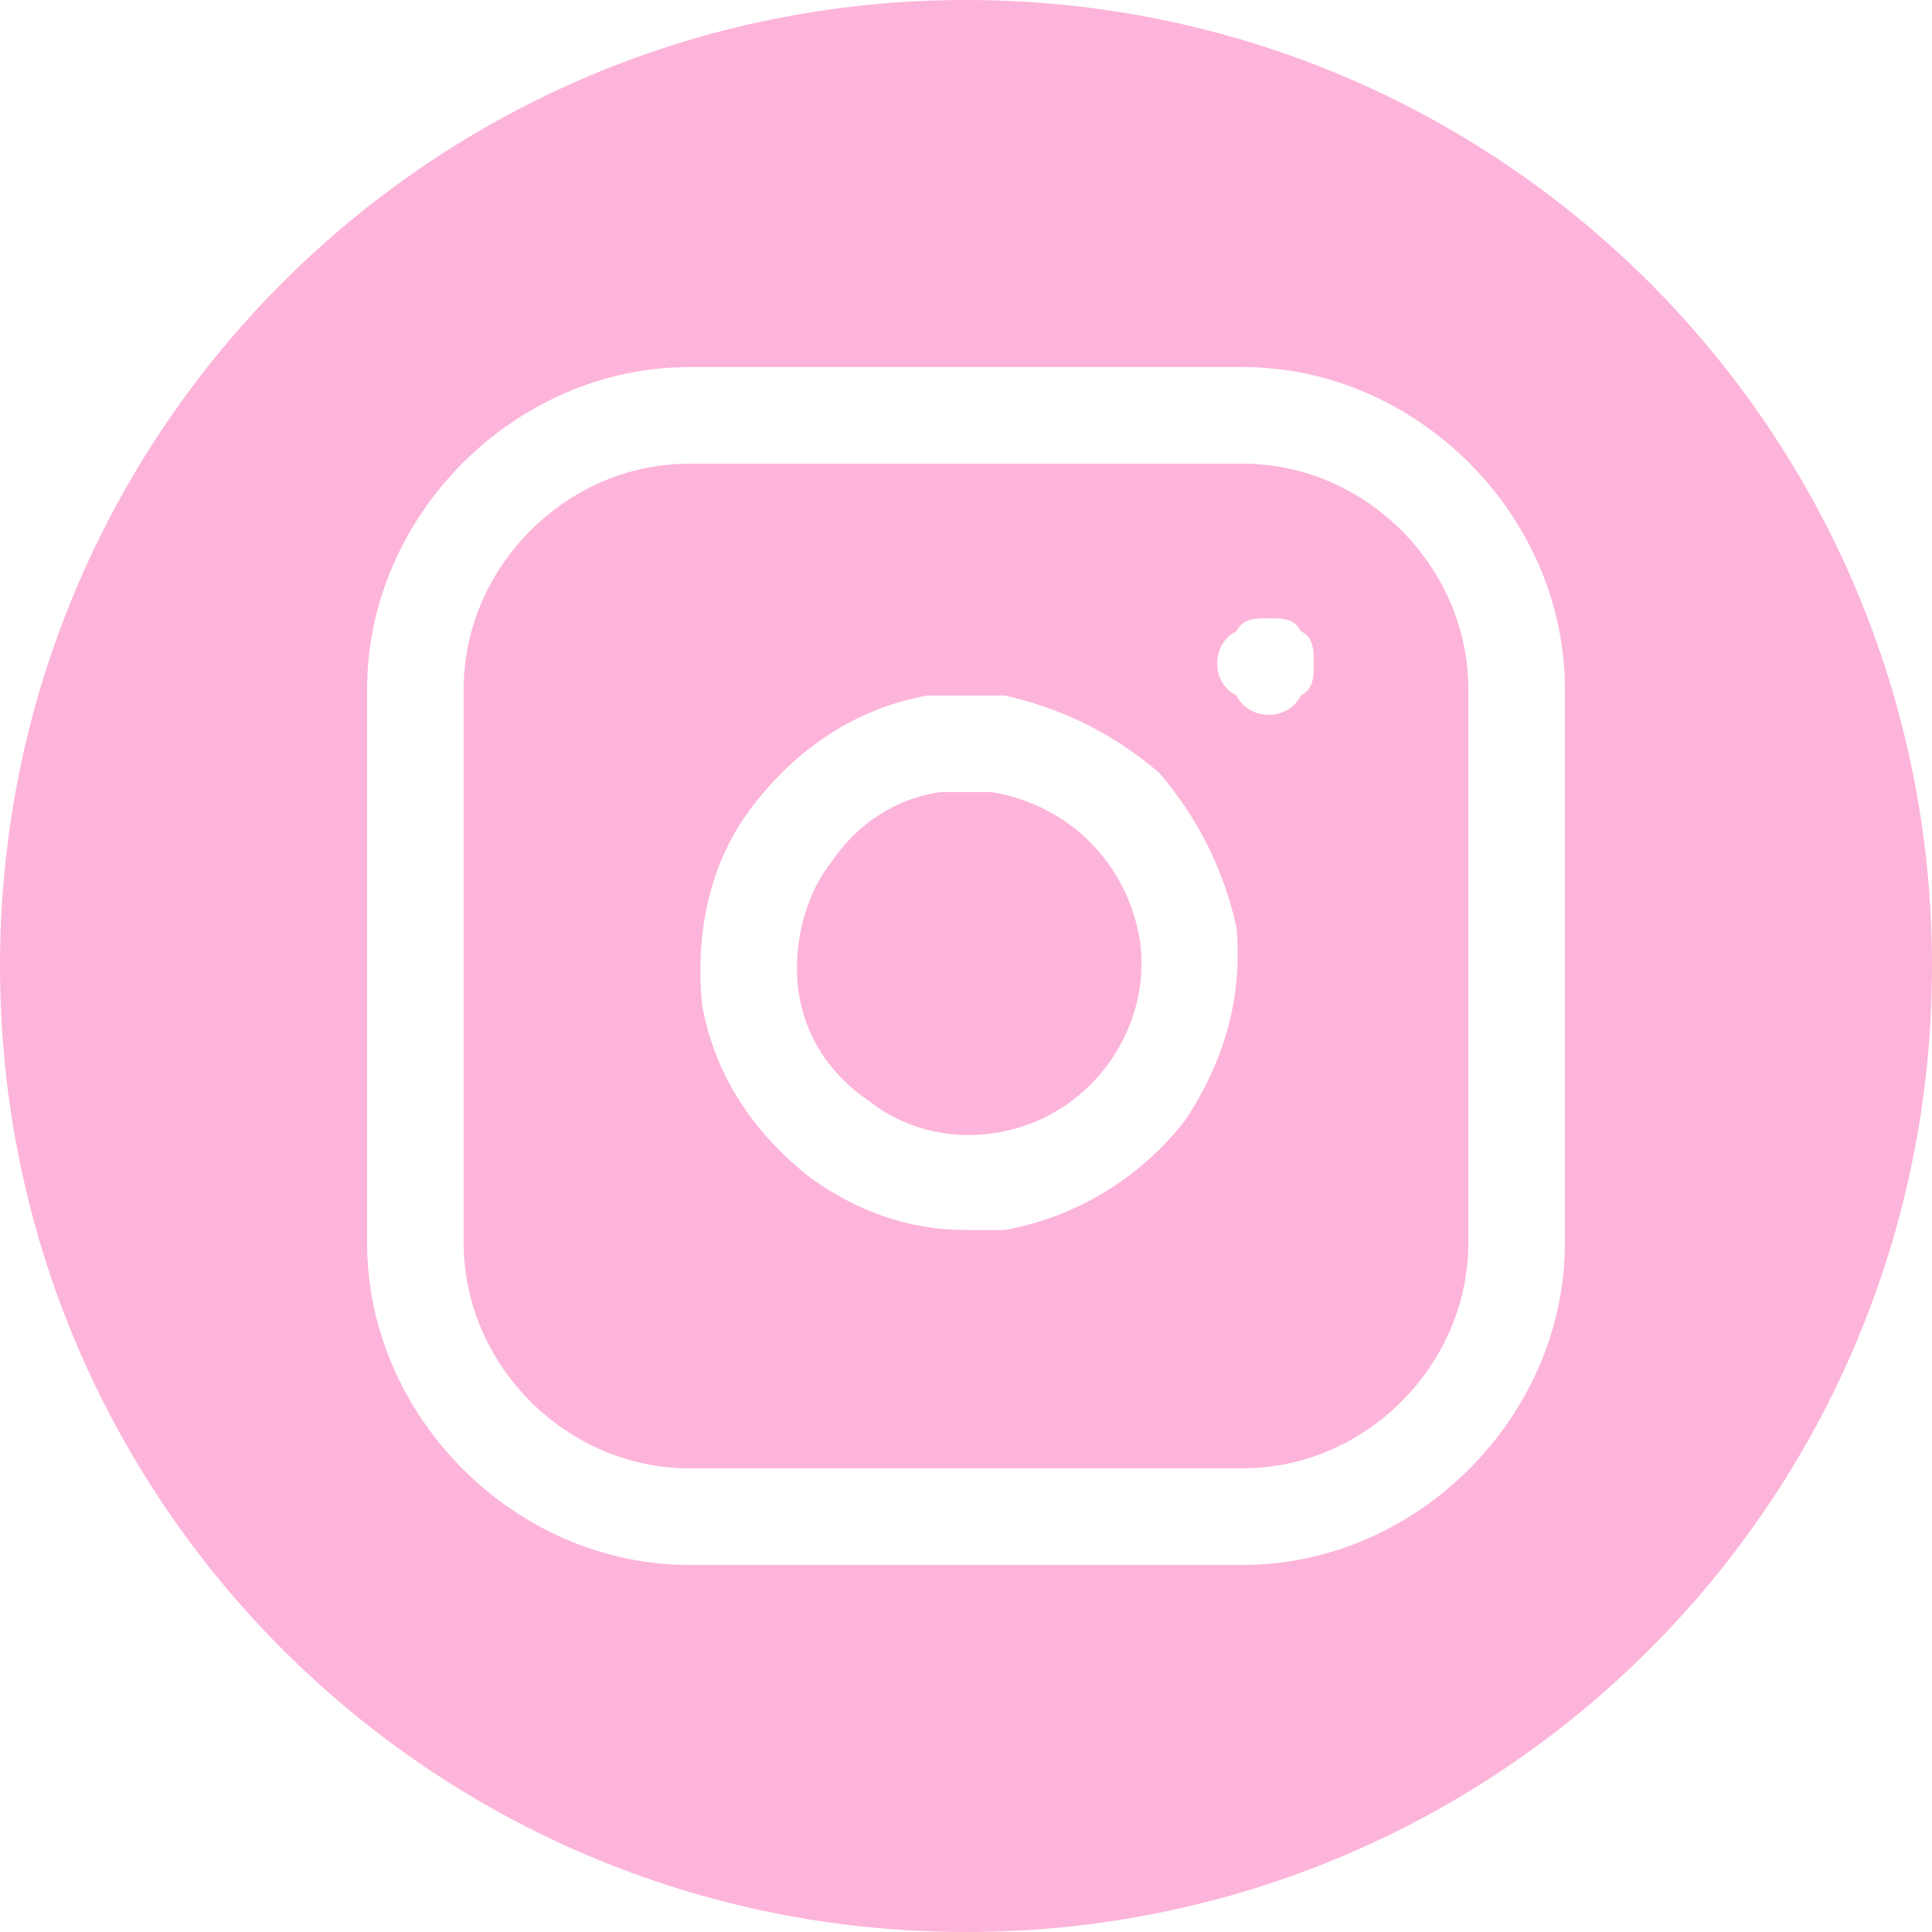 <?xml version="1.0" encoding="UTF-8"?>
<!DOCTYPE svg PUBLIC "-//W3C//DTD SVG 1.1//EN" "http://www.w3.org/Graphics/SVG/1.1/DTD/svg11.dtd">
<!-- Creator: CorelDRAW X7 -->
<svg xmlns="http://www.w3.org/2000/svg" xml:space="preserve" width="300px" height="300px" version="1.1" style="shape-rendering:geometricPrecision; text-rendering:geometricPrecision; image-rendering:optimizeQuality; fill-rule:evenodd; clip-rule:evenodd"
viewBox="0 0 300 300"
 xmlns:xlink="http://www.w3.org/1999/xlink">
 <defs>
  <style type="text/css">
   <![CDATA[
    .fil0 {fill:#FDB4DA}
   ]]>
  </style>
 </defs>
 <g id="Слой_x0020_1">
  <path class="fil0" d="M150 0c83,0 150,67 150,150 0,83 -67,150 -150,150 -83,0 -150,-67 -150,-150 0,-83 67,-150 150,-150zm42 144c-2,-9 -6,-17 -12,-24 -7,-6 -15,-10 -24,-12 -4,0 -8,0 -12,0 -11,2 -20,8 -27,17 -7,9 -9,20 -8,31 2,11 8,20 17,27 7,5 15,8 24,8 2,0 4,0 6,0 11,-2 21,-8 28,-17 6,-9 9,-19 8,-30zm-38 32c-7,1 -14,-1 -19,-5 -6,-4 -10,-10 -11,-17 -1,-7 1,-15 5,-20 4,-6 10,-10 17,-11 2,0 3,0 4,0 2,0 3,0 4,0 12,2 21,11 23,23 2,14 -8,28 -23,30zm48 -78c-1,-2 -3,-2 -5,-2 -2,0 -4,0 -5,2 -2,1 -3,3 -3,5 0,2 1,4 3,5 1,2 3,3 5,3 2,0 4,-1 5,-3 2,-1 2,-3 2,-5 0,-2 0,-4 -2,-5zm-9 -41l-86 0c-27,0 -50,23 -50,50l0 86c0,27 23,50 50,50l86 0c27,0 50,-23 50,-50l0 -86c0,-27 -23,-50 -50,-50zm35 136c0,19 -16,35 -35,35l-86 0c-19,0 -35,-16 -35,-35l0 -86c0,-19 16,-35 35,-35l86 0c19,0 35,16 35,35l0 86z"/>
 </g>
</svg>
